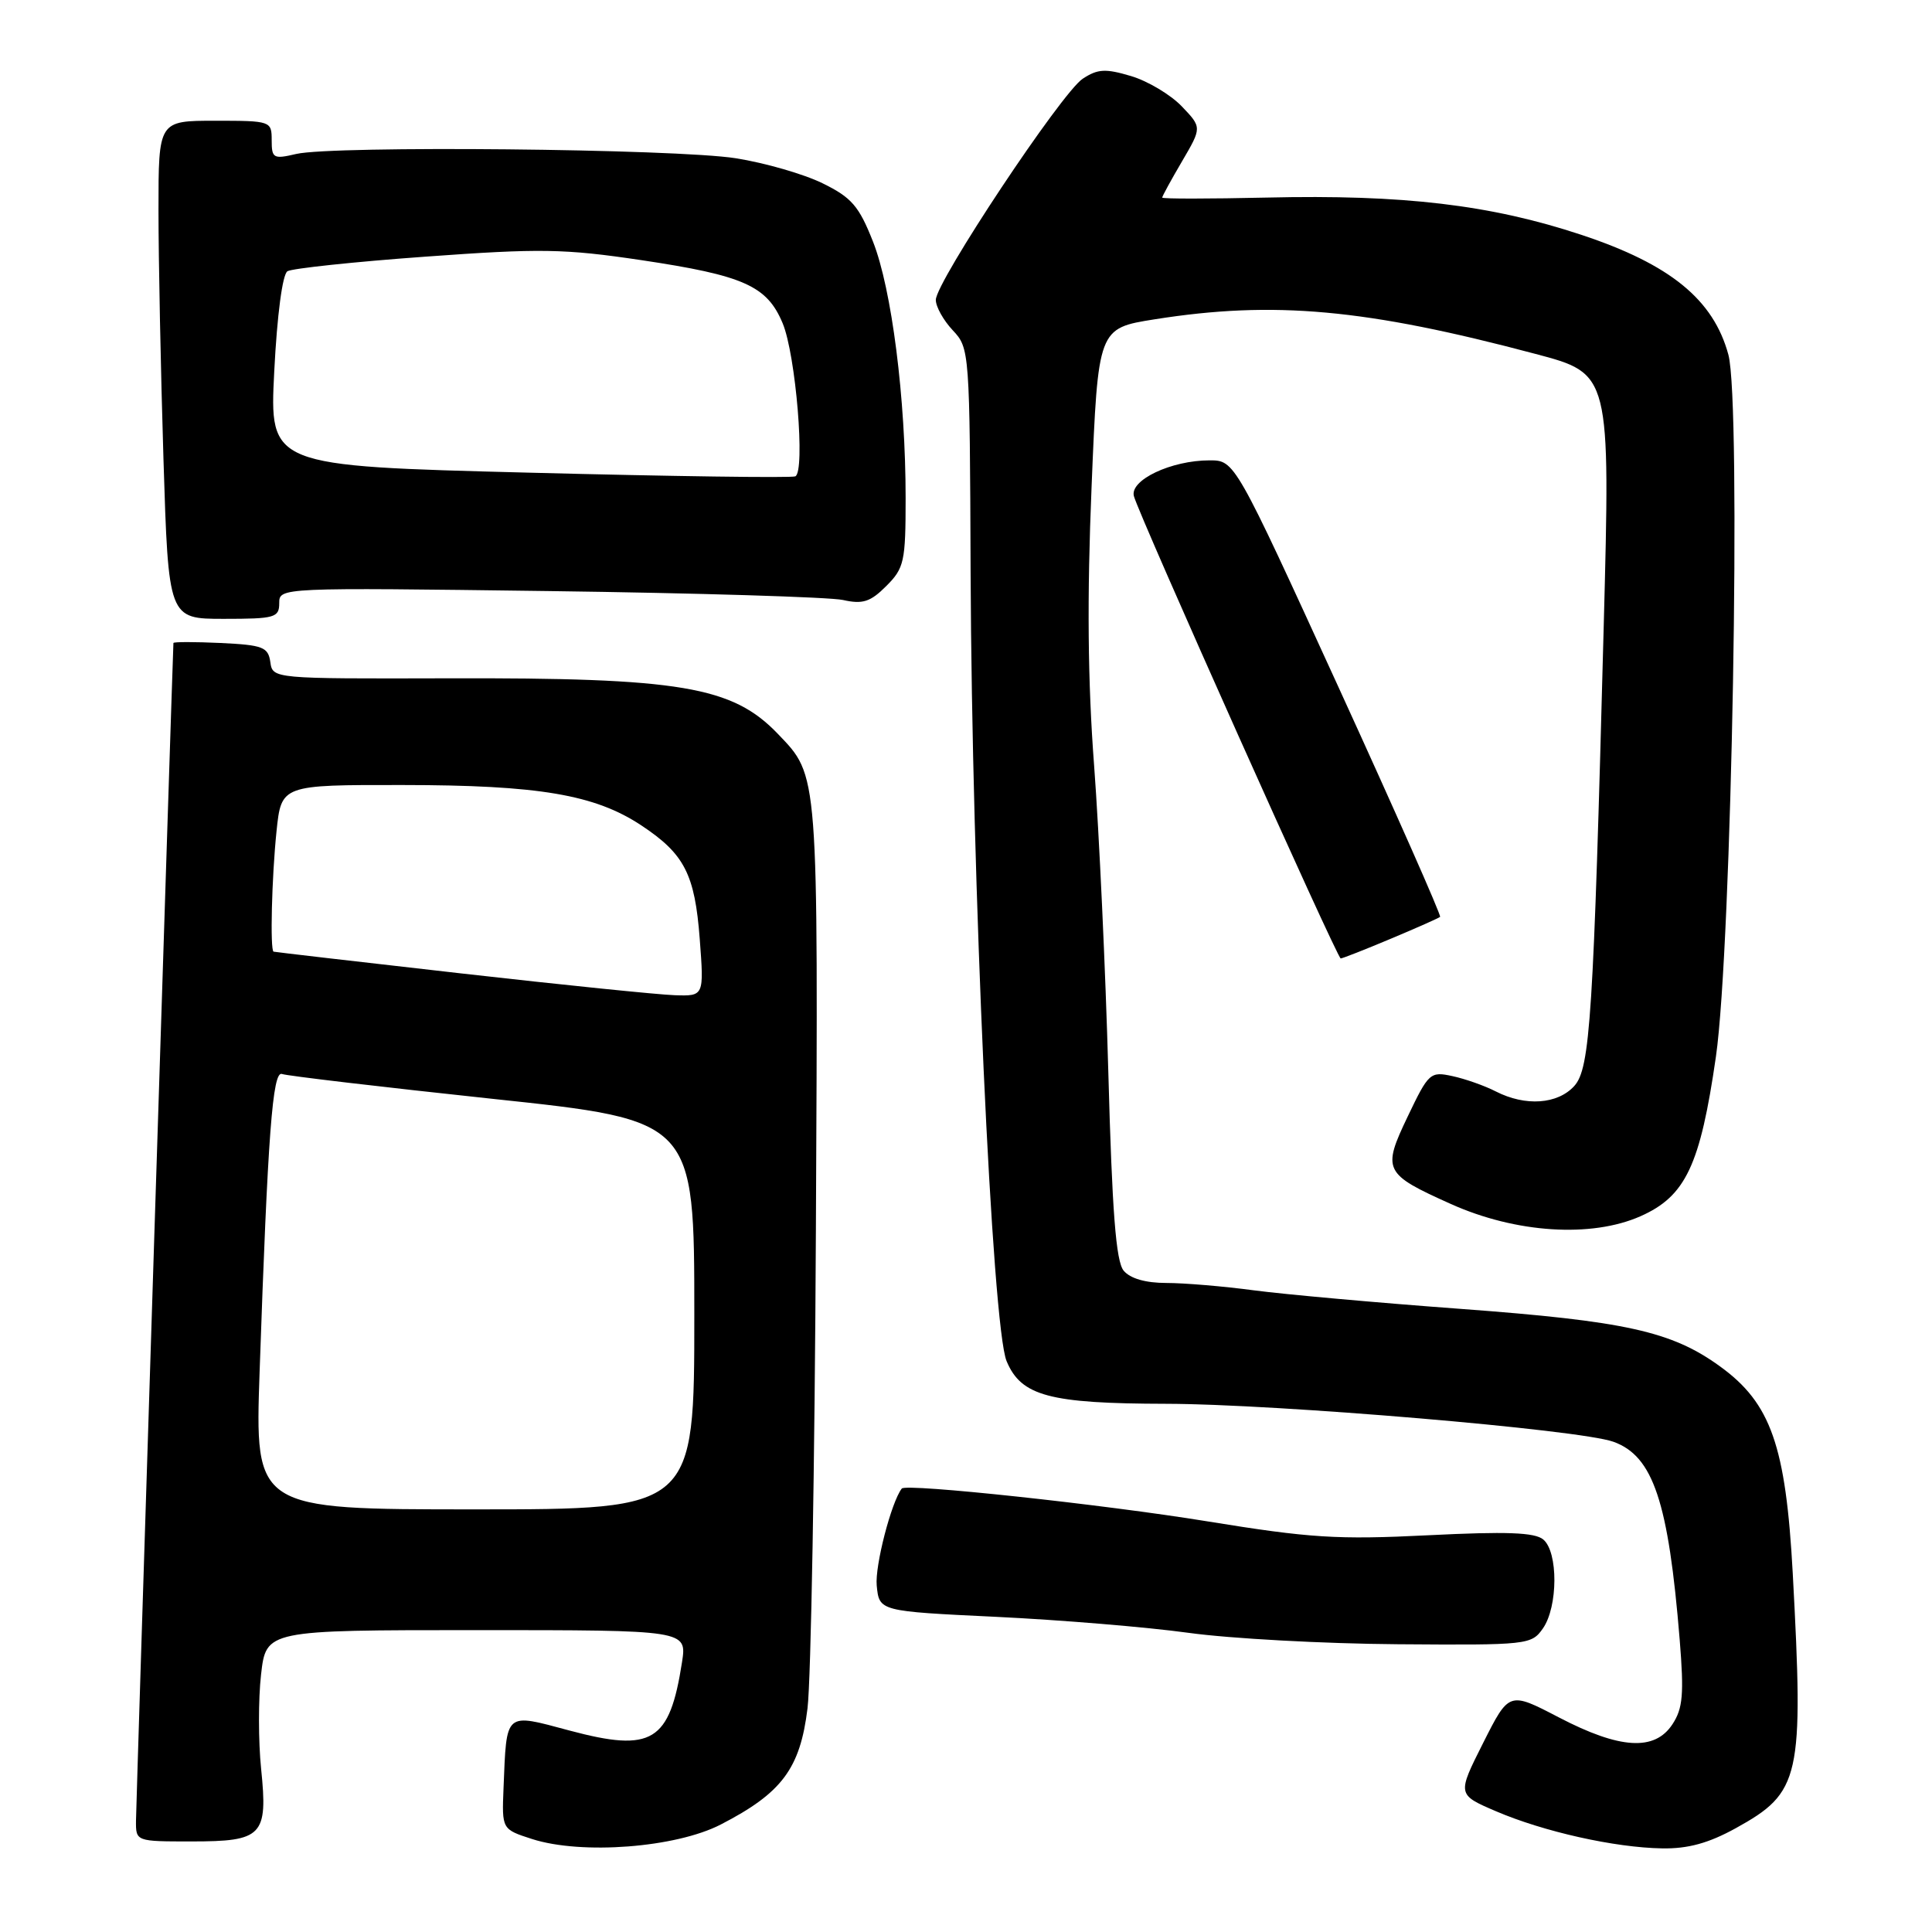 <?xml version="1.0" encoding="UTF-8" standalone="no"?>
<!DOCTYPE svg PUBLIC "-//W3C//DTD SVG 1.1//EN" "http://www.w3.org/Graphics/SVG/1.1/DTD/svg11.dtd" >
<svg xmlns="http://www.w3.org/2000/svg" xmlns:xlink="http://www.w3.org/1999/xlink" version="1.1" viewBox="0 0 256 256">
 <g >
 <path fill="currentColor"
d=" M 95.50 241.76 C 103.61 237.58 106.02 234.36 107.00 226.36 C 107.46 222.59 107.96 194.07 108.11 163.00 C 108.41 101.91 108.49 102.90 103.07 97.24 C 97.04 90.95 90.15 89.79 59.32 89.88 C 36.13 89.94 36.13 89.94 35.82 87.72 C 35.53 85.74 34.84 85.47 29.25 85.20 C 25.81 85.04 22.99 85.04 22.98 85.20 C 22.86 87.56 18.03 239.28 18.02 241.25 C 18.00 244.00 18.00 244.00 25.38 244.00 C 34.79 244.00 35.51 243.26 34.60 234.38 C 34.23 230.76 34.22 225.14 34.59 221.90 C 35.26 216.00 35.26 216.00 63.14 216.00 C 91.02 216.00 91.02 216.00 90.37 220.25 C 88.73 230.82 86.42 232.23 75.48 229.31 C 66.80 226.99 67.14 226.69 66.72 236.94 C 66.50 242.39 66.50 242.39 70.50 243.68 C 77.06 245.79 89.55 244.83 95.50 241.76 Z  M 229.99 242.25 C 238.59 237.50 239.01 235.62 237.55 208.50 C 236.63 191.57 234.65 185.93 227.92 181.06 C 221.50 176.40 215.38 175.05 193.50 173.43 C 182.50 172.62 170.20 171.51 166.18 170.98 C 162.15 170.44 156.92 170.00 154.55 170.00 C 151.79 170.00 149.76 169.41 148.89 168.37 C 147.87 167.14 147.36 160.55 146.86 142.12 C 146.49 128.58 145.64 110.30 144.98 101.50 C 144.13 90.33 144.03 79.16 144.64 64.50 C 145.50 43.50 145.50 43.50 153.00 42.31 C 168.80 39.81 180.97 40.92 203.44 46.89 C 213.40 49.53 213.38 49.46 212.50 83.00 C 211.14 134.83 210.71 141.56 208.60 143.90 C 206.39 146.33 202.13 146.63 198.20 144.62 C 196.72 143.86 194.13 142.95 192.45 142.59 C 189.52 141.95 189.29 142.16 186.54 147.92 C 183.12 155.07 183.35 155.54 192.26 159.54 C 200.86 163.40 210.86 164.04 217.37 161.16 C 223.36 158.51 225.29 154.41 227.37 140.00 C 229.47 125.42 230.75 53.38 229.02 47.00 C 227.04 39.69 221.31 35.02 209.55 31.12 C 197.52 27.13 185.92 25.76 167.84 26.18 C 160.23 26.35 154.00 26.36 154.00 26.18 C 154.00 26.00 155.18 23.84 156.63 21.37 C 159.26 16.88 159.26 16.88 156.58 14.08 C 155.11 12.55 152.09 10.74 149.87 10.08 C 146.49 9.07 145.46 9.12 143.47 10.43 C 140.67 12.26 124.00 37.36 124.00 39.74 C 124.00 40.64 125.01 42.45 126.25 43.77 C 128.47 46.13 128.50 46.51 128.61 75.83 C 128.77 116.65 131.46 175.78 133.38 180.36 C 135.31 184.98 139.05 185.98 154.50 186.01 C 169.27 186.04 209.31 189.43 213.78 191.04 C 219.06 192.93 221.08 198.99 222.57 217.29 C 223.15 224.48 222.99 226.37 221.61 228.47 C 219.26 232.06 214.66 231.79 206.55 227.56 C 199.96 224.13 199.96 224.13 196.52 230.96 C 193.08 237.79 193.08 237.79 198.20 239.99 C 204.51 242.70 213.95 244.82 220.25 244.92 C 223.66 244.98 226.40 244.23 229.99 242.25 Z  M 204.44 215.78 C 206.45 212.91 206.48 205.65 204.49 203.99 C 203.36 203.05 199.61 202.91 189.24 203.43 C 177.20 204.03 173.59 203.80 160.00 201.59 C 146.26 199.35 120.04 196.53 119.49 197.24 C 118.10 199.04 115.92 207.47 116.17 210.09 C 116.50 213.50 116.50 213.50 132.00 214.24 C 140.53 214.65 152.00 215.60 157.50 216.36 C 163.00 217.12 175.46 217.80 185.19 217.87 C 202.42 218.00 202.93 217.94 204.44 215.78 Z  M 184.28 124.39 C 187.70 122.96 190.64 121.65 190.82 121.49 C 191.00 121.33 184.95 107.65 177.38 91.10 C 163.61 61.00 163.61 61.00 160.27 61.00 C 155.19 61.00 149.66 63.62 150.25 65.75 C 150.99 68.45 177.18 127.00 177.65 127.00 C 177.87 127.00 180.86 125.83 184.28 124.39 Z  M 37.00 79.92 C 37.00 77.85 37.07 77.85 72.75 78.32 C 92.41 78.58 109.94 79.12 111.69 79.50 C 114.32 80.09 115.33 79.76 117.44 77.65 C 119.81 75.28 120.00 74.42 120.00 66.01 C 120.00 52.77 118.16 38.30 115.67 32.00 C 113.82 27.31 112.84 26.17 109.00 24.29 C 106.53 23.07 101.35 21.58 97.50 20.97 C 89.48 19.71 44.14 19.27 39.25 20.40 C 36.23 21.11 36.00 20.98 36.00 18.58 C 36.00 16.04 35.89 16.00 28.50 16.00 C 21.00 16.00 21.00 16.00 21.00 27.84 C 21.00 34.35 21.30 49.20 21.66 60.84 C 22.32 82.00 22.32 82.00 29.66 82.00 C 36.42 82.00 37.00 81.84 37.00 79.92 Z  M 34.40 181.75 C 35.49 150.18 36.12 141.83 37.37 142.31 C 37.99 142.55 50.54 144.03 65.25 145.60 C 92.00 148.44 92.00 148.44 92.00 174.22 C 92.00 200.00 92.00 200.00 62.88 200.00 C 33.77 200.00 33.77 200.00 34.40 181.75 Z  M 61.00 128.97 C 47.52 127.44 36.39 126.15 36.25 126.10 C 35.77 125.91 36.01 116.23 36.64 110.15 C 37.28 104.00 37.28 104.00 53.39 104.02 C 71.39 104.03 78.82 105.29 84.98 109.37 C 90.69 113.15 92.07 115.83 92.72 124.43 C 93.29 132.00 93.29 132.00 89.39 131.87 C 87.25 131.80 74.47 130.50 61.00 128.97 Z  M 70.10 62.63 C 35.70 61.75 35.70 61.75 36.34 49.19 C 36.72 41.71 37.43 36.35 38.09 35.94 C 38.70 35.57 46.92 34.69 56.35 34.01 C 71.61 32.90 74.77 32.95 84.98 34.47 C 98.55 36.50 101.63 37.87 103.70 42.82 C 105.45 46.98 106.73 62.51 105.38 63.12 C 104.90 63.34 89.02 63.12 70.10 62.63 Z "/>
</g>
</svg>